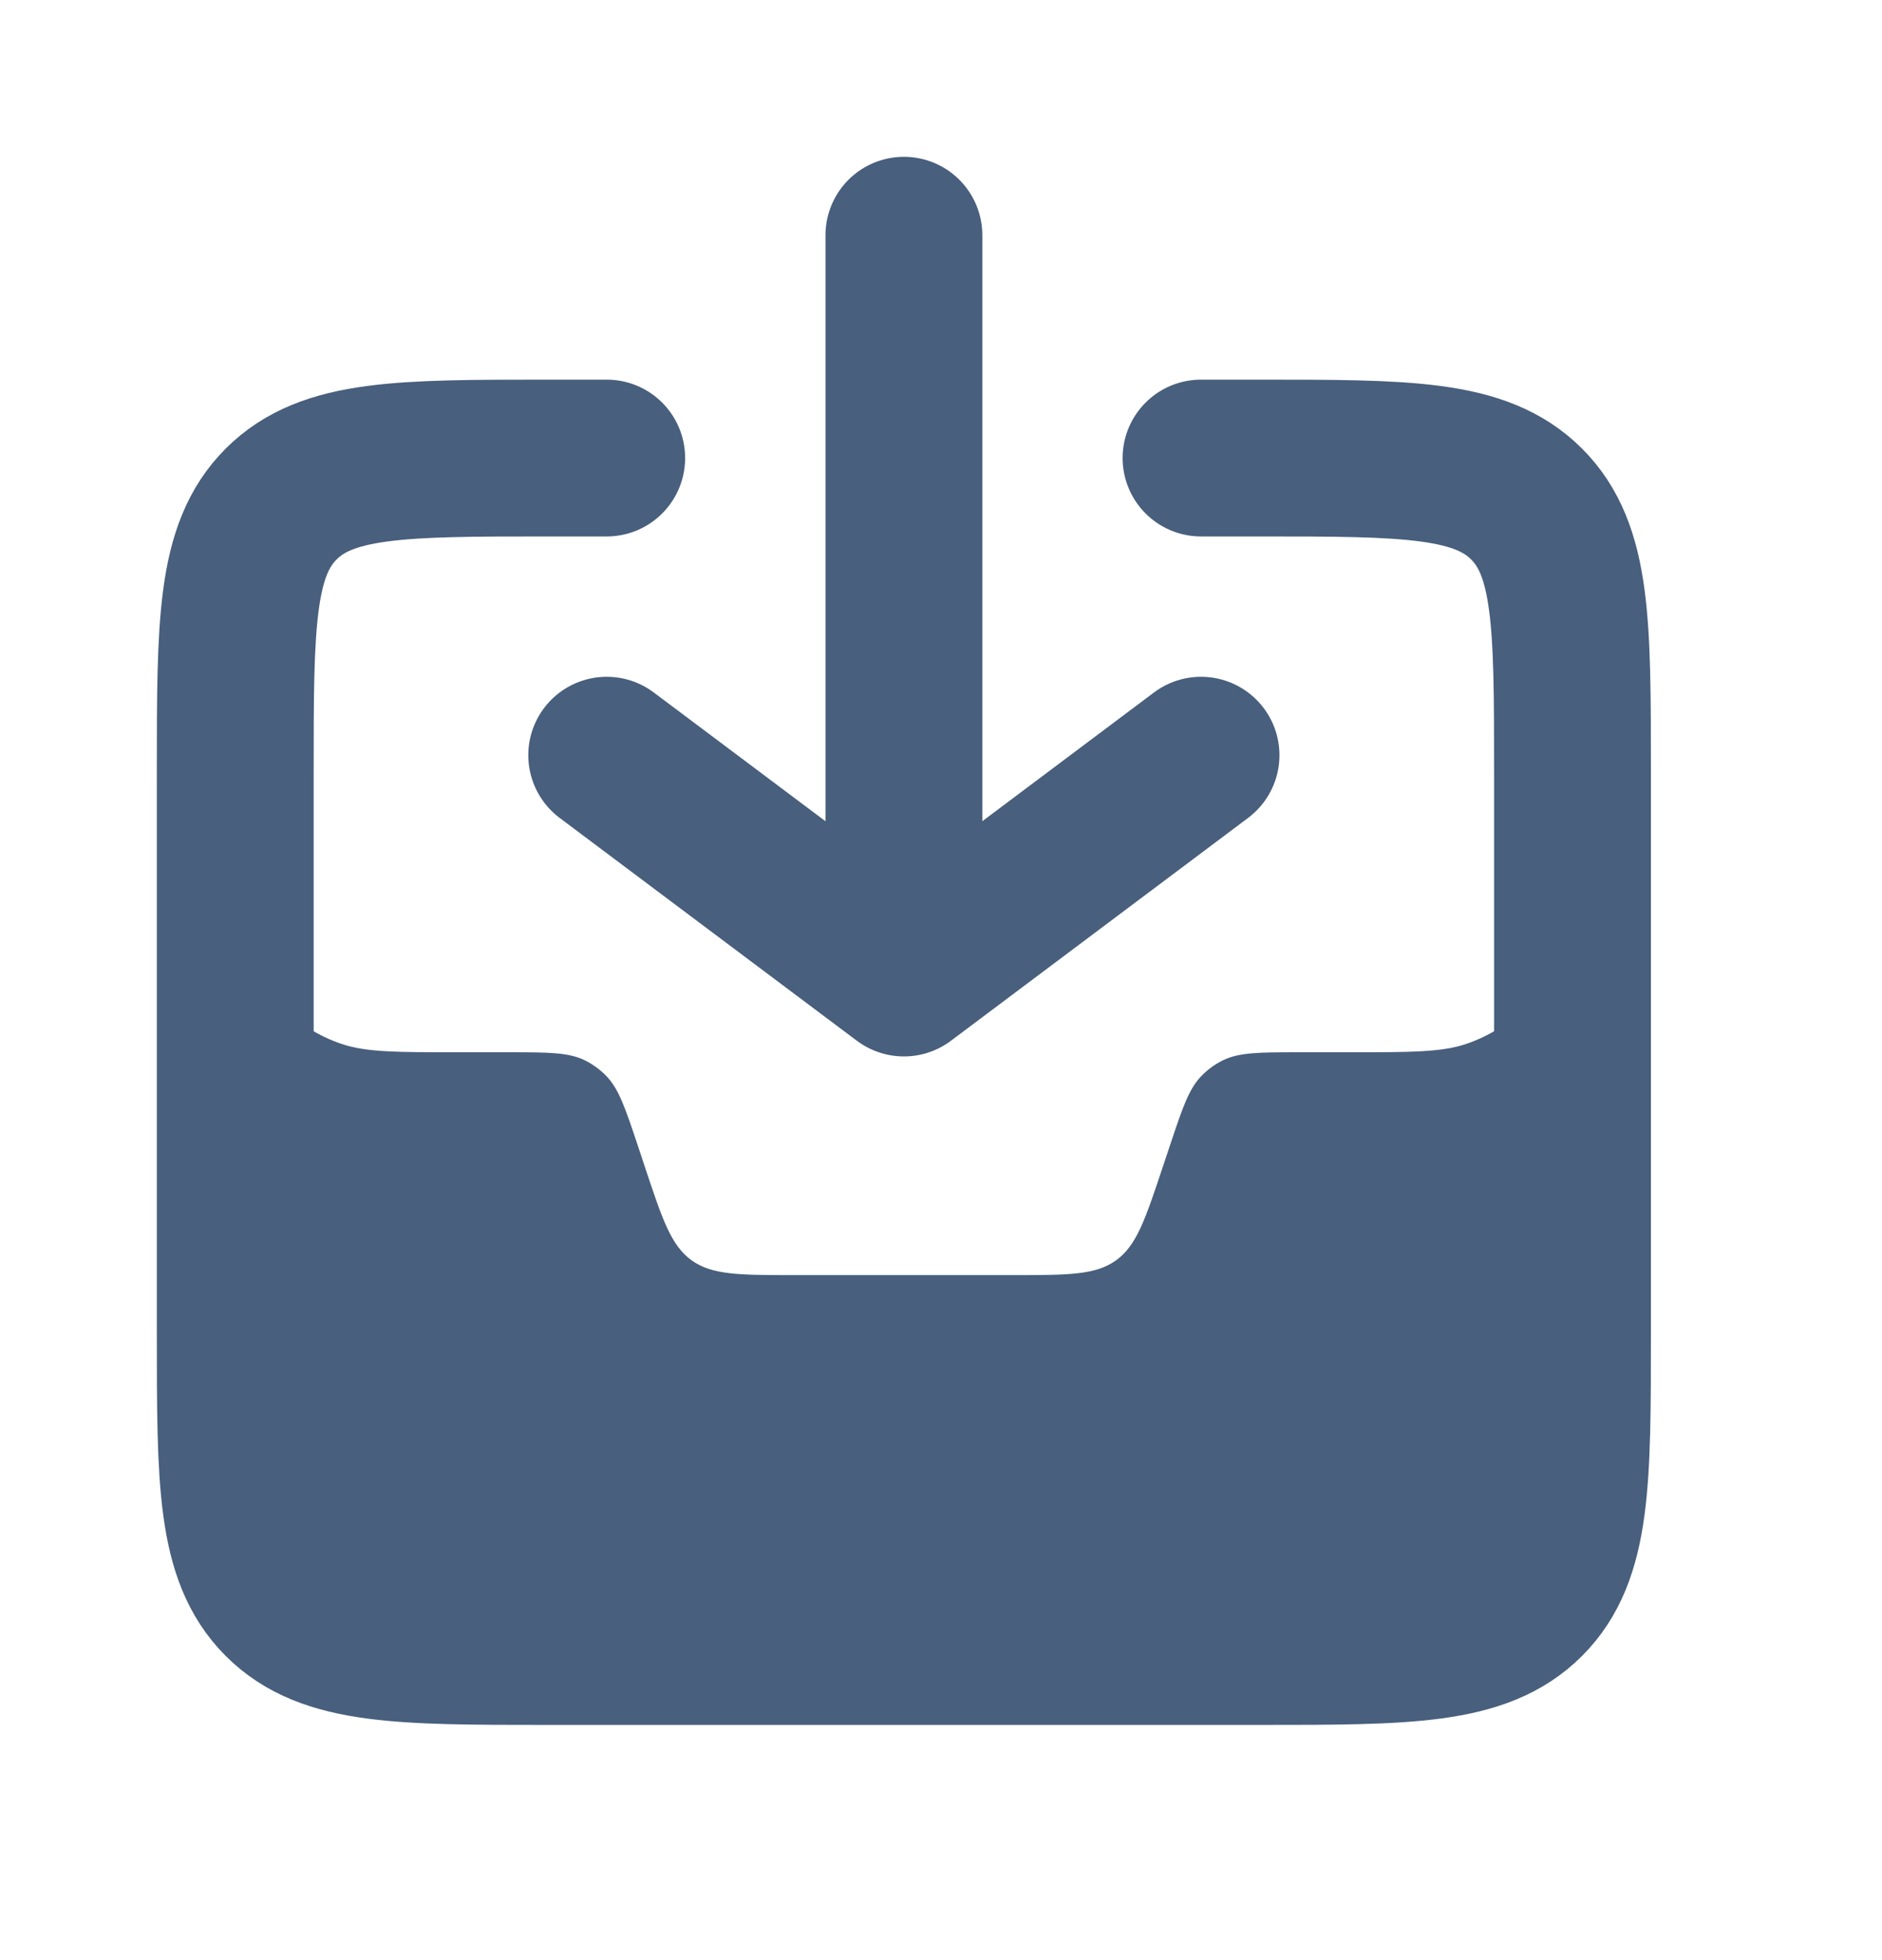 <svg width="24" height="25" viewBox="0 0 24 25" fill="none" xmlns="http://www.w3.org/2000/svg">
<path fill-rule="evenodd" clip-rule="evenodd" d="M20.053 10.579V15C20.053 17.829 20.053 19.243 19.174 20.122C18.295 21 16.881 21 14.053 21H9C6.172 21 4.757 21 3.879 20.122C3 19.243 3 17.829 3 15V10.579C3 11.363 3 11.755 3.108 12.071C3.309 12.654 3.767 13.113 4.351 13.313C4.666 13.421 5.058 13.421 5.842 13.421H6.482C6.995 13.421 7.252 13.421 7.463 13.526C7.559 13.575 7.647 13.638 7.724 13.715C7.89 13.882 7.971 14.125 8.134 14.612L8.228 14.896C8.448 15.556 8.558 15.886 8.82 16.075C9.082 16.263 9.43 16.263 10.126 16.263H12.927C13.623 16.263 13.97 16.263 14.232 16.075C14.494 15.886 14.604 15.556 14.824 14.896L14.824 14.896L14.919 14.612C15.081 14.125 15.162 13.882 15.329 13.715C15.405 13.638 15.493 13.575 15.59 13.526C15.801 13.421 16.058 13.421 16.571 13.421H17.21C17.994 13.421 18.386 13.421 18.702 13.313C19.285 13.113 19.744 12.654 19.944 12.071C20.053 11.755 20.053 11.363 20.053 10.579Z" fill="#485F7D"/>
<path d="M15.316 5.842H16.053C17.938 5.842 18.881 5.842 19.467 6.428C20.053 7.013 20.053 7.956 20.053 9.842V17C20.053 18.885 20.053 19.828 19.467 20.414C18.881 21 17.938 21 16.053 21H7C5.114 21 4.172 21 3.586 20.414C3 19.828 3 18.885 3 17V9.842C3 7.956 3 7.013 3.586 6.428C4.172 5.842 5.114 5.842 7 5.842H7.737" stroke="#485F7D" stroke-width="2" stroke-linecap="round"/>
<path d="M7.737 9.632L11.527 12.474M11.527 12.474L15.316 9.632M11.527 12.474L11.527 3" stroke="#485F7D" stroke-width="2" stroke-linecap="round" stroke-linejoin="round"/>
</svg>
